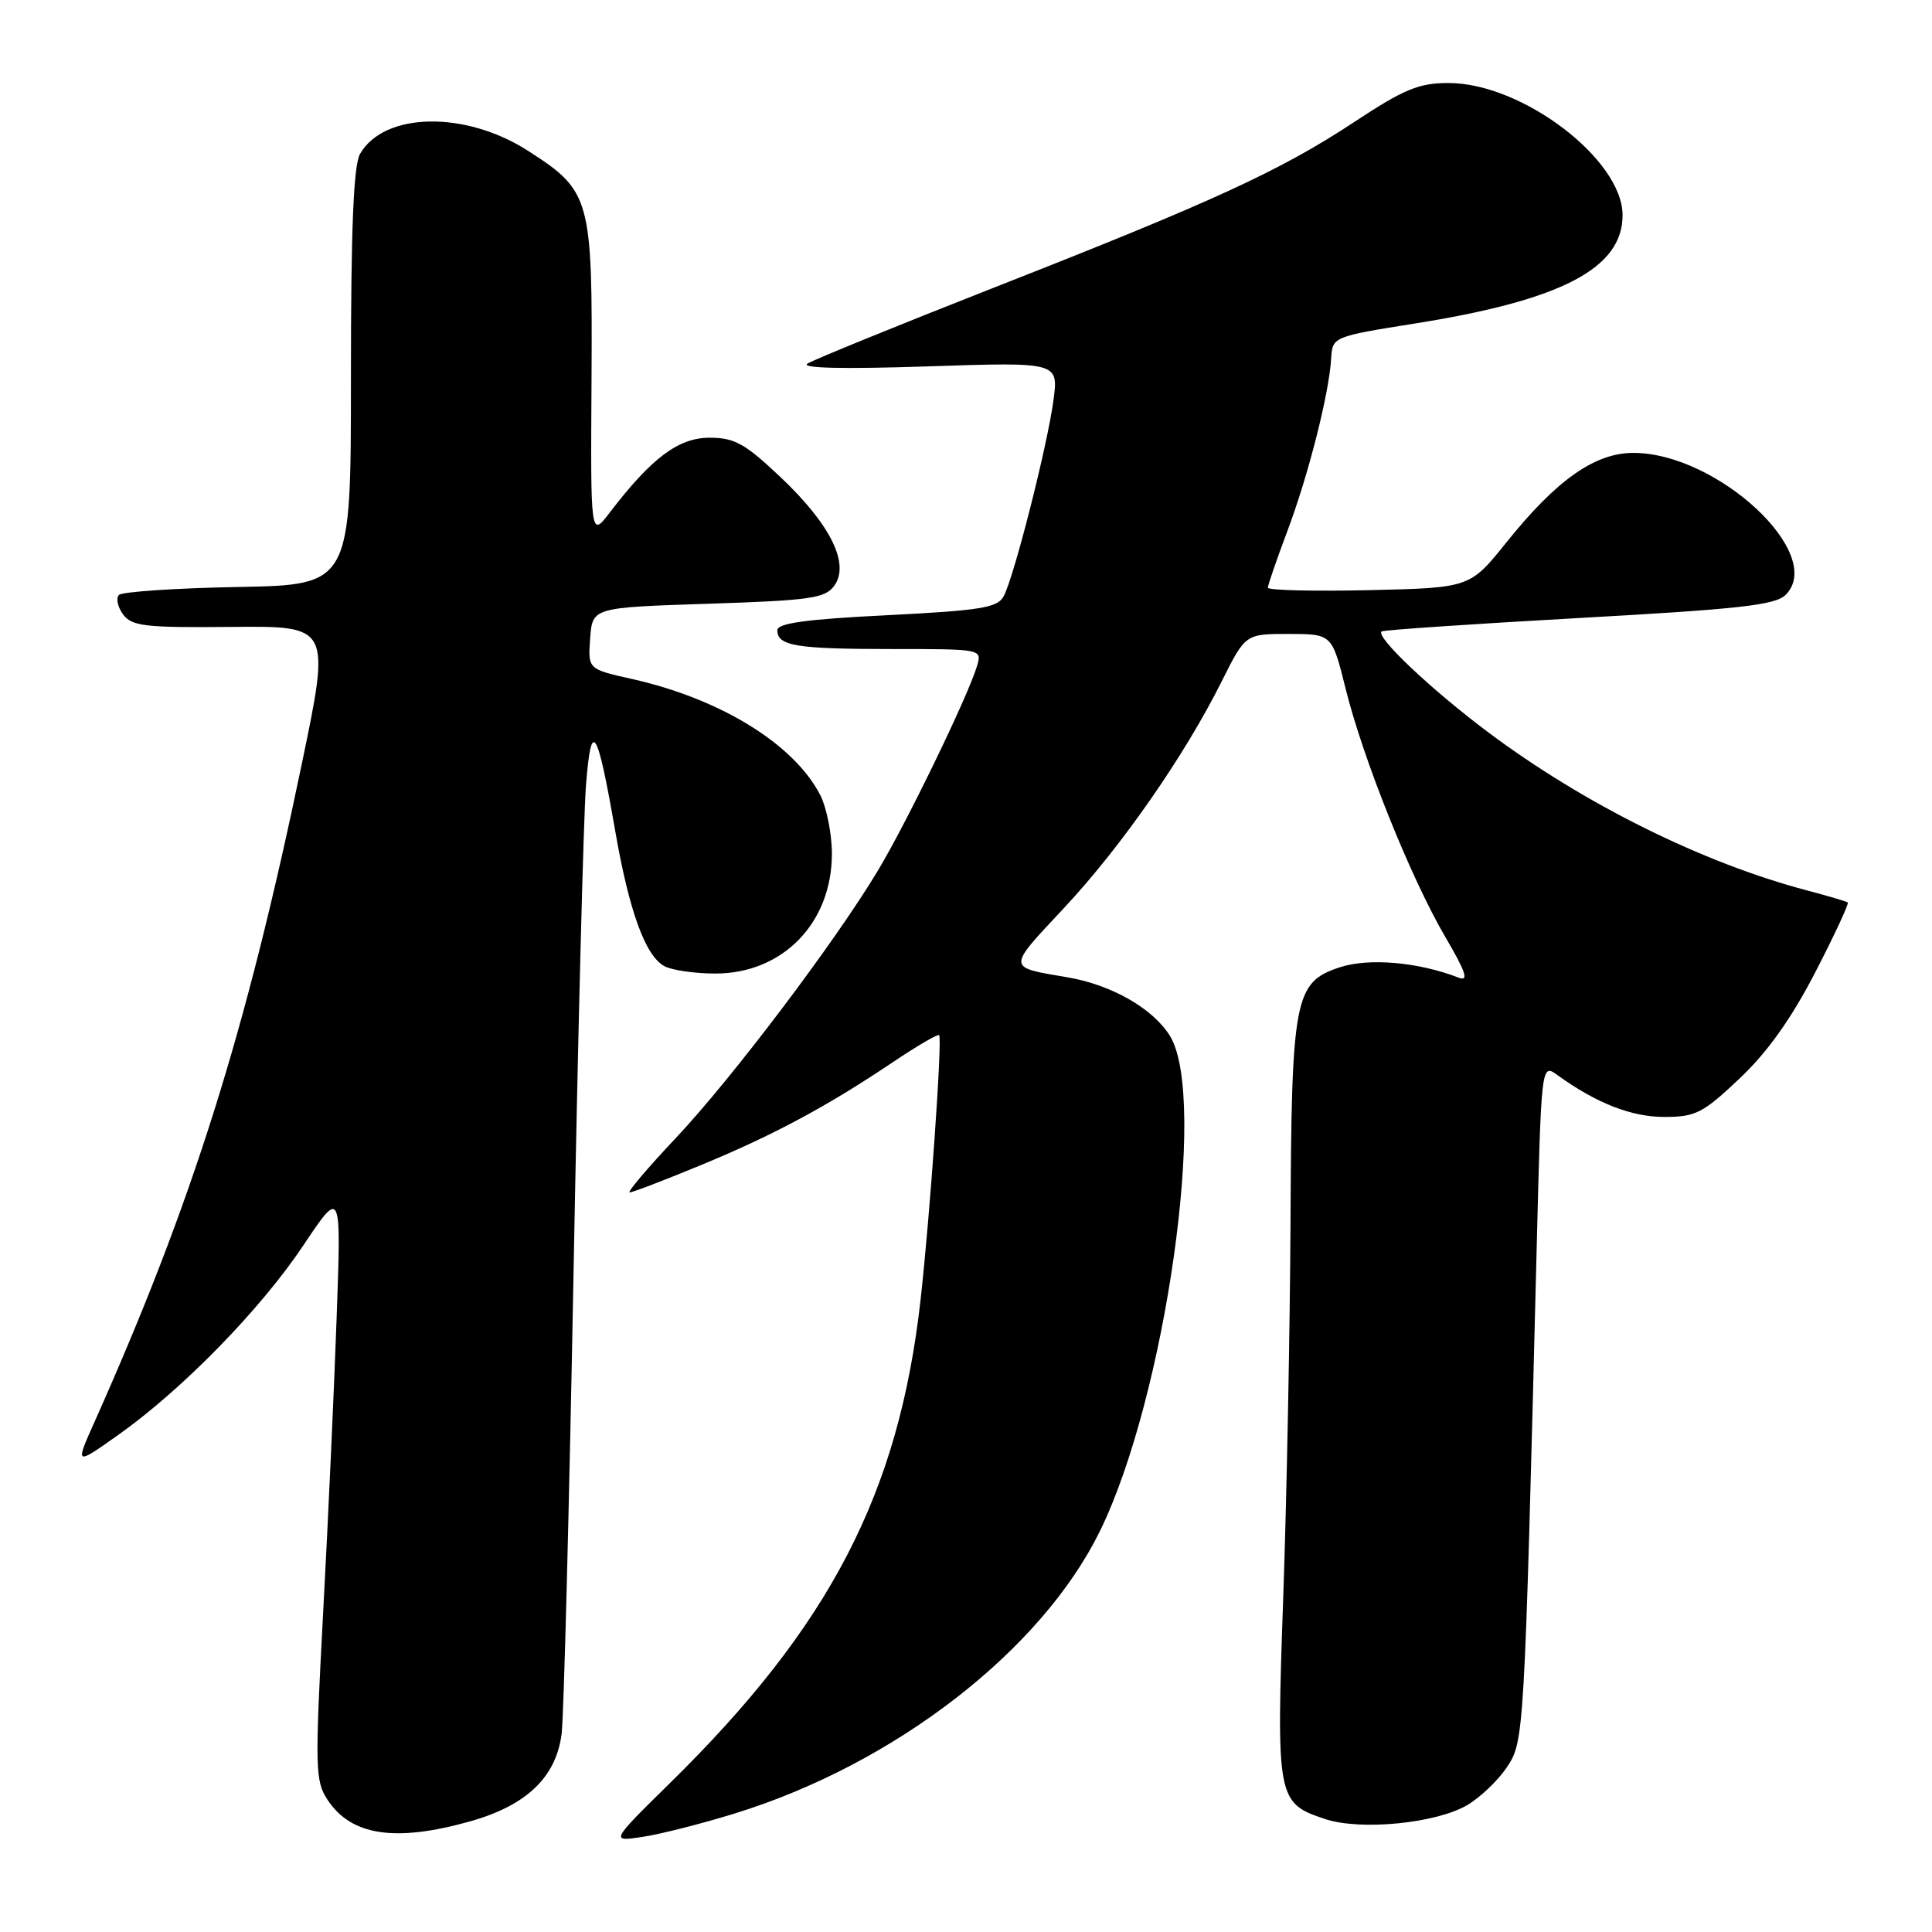 <?xml version="1.0" encoding="UTF-8" standalone="no"?>
<!DOCTYPE svg PUBLIC "-//W3C//DTD SVG 1.1//EN" "http://www.w3.org/Graphics/SVG/1.1/DTD/svg11.dtd" >
<svg xmlns="http://www.w3.org/2000/svg" xmlns:xlink="http://www.w3.org/1999/xlink" version="1.1" viewBox="0 0 256 256">
 <g >
 <path fill="currentColor"
d=" M 97.50 240.25 C 118.60 233.70 137.97 218.70 145.73 202.91 C 154.43 185.20 160.06 145.53 155.04 137.29 C 152.82 133.66 147.30 130.49 141.45 129.50 C 133.36 128.12 133.37 128.46 140.99 120.31 C 148.62 112.14 156.95 100.16 161.90 90.25 C 165.03 84.00 165.03 84.00 170.76 84.00 C 176.50 84.01 176.50 84.01 178.30 91.25 C 180.62 100.60 186.96 116.39 191.51 124.15 C 194.24 128.81 194.66 130.08 193.29 129.55 C 187.94 127.47 181.37 126.90 177.50 128.18 C 171.53 130.16 171.13 132.22 171.00 162.00 C 170.93 176.03 170.50 198.30 170.04 211.50 C 169.10 238.40 169.20 238.92 175.61 241.04 C 180.31 242.59 190.27 241.61 194.41 239.19 C 196.10 238.20 198.46 235.96 199.64 234.21 C 201.96 230.76 201.98 230.51 203.61 165.70 C 204.23 140.91 204.23 140.91 206.36 142.45 C 211.52 146.18 216.17 148.00 220.52 148.00 C 224.68 148.00 225.64 147.51 230.51 142.90 C 234.20 139.42 237.36 134.97 240.54 128.82 C 243.09 123.88 245.02 119.72 244.84 119.58 C 244.65 119.44 242.25 118.73 239.50 118.00 C 225.68 114.37 209.92 106.55 197.22 97.05 C 189.61 91.35 182.23 84.37 183.07 83.67 C 183.31 83.48 195.08 82.68 209.23 81.89 C 230.49 80.71 235.25 80.18 236.61 78.82 C 241.98 73.45 227.60 60.04 216.45 60.01 C 211.34 60.00 206.25 63.58 199.60 71.88 C 194.77 77.89 194.77 77.89 181.38 78.20 C 174.02 78.36 168.00 78.22 168.00 77.87 C 168.00 77.52 169.15 74.19 170.55 70.46 C 173.35 63.03 176.11 52.17 176.38 47.56 C 176.56 44.61 176.56 44.61 187.65 42.84 C 206.95 39.76 215.00 35.54 215.00 28.52 C 215.00 21.12 201.69 11.00 191.94 11.00 C 188.01 11.00 186.06 11.80 179.50 16.13 C 169.63 22.64 160.81 26.69 131.81 38.07 C 118.99 43.11 107.83 47.65 107.00 48.18 C 106.04 48.79 111.73 48.92 122.88 48.55 C 140.26 47.97 140.26 47.97 139.59 53.03 C 138.80 58.98 134.37 76.45 132.99 79.01 C 132.18 80.53 129.96 80.89 117.52 81.52 C 106.82 82.05 103.00 82.58 103.00 83.51 C 103.00 85.59 105.52 86.00 118.15 86.00 C 130.11 86.00 130.13 86.00 129.46 88.25 C 128.28 92.22 120.18 108.93 116.35 115.32 C 110.64 124.84 96.93 142.98 89.47 150.88 C 85.78 154.80 83.06 158.00 83.44 158.00 C 83.81 158.00 88.03 156.39 92.81 154.41 C 102.42 150.45 109.55 146.63 118.33 140.73 C 121.53 138.58 124.28 136.97 124.44 137.16 C 124.88 137.67 123.23 161.09 121.98 172.23 C 119.10 197.87 110.00 215.43 88.77 236.27 C 80.86 244.05 80.86 244.05 85.18 243.39 C 87.56 243.03 93.10 241.62 97.50 240.25 Z  M 62.26 241.35 C 69.77 239.24 73.69 235.49 74.42 229.73 C 74.71 227.40 75.42 199.85 76.00 168.50 C 76.58 137.15 77.32 108.12 77.65 104.00 C 78.35 95.12 79.13 96.35 81.52 110.11 C 83.37 120.76 85.52 126.68 88.05 128.03 C 89.05 128.56 92.08 129.00 94.79 129.00 C 103.71 129.00 110.23 122.30 110.23 113.13 C 110.23 110.50 109.53 106.99 108.67 105.32 C 105.18 98.57 95.43 92.58 83.70 89.96 C 77.90 88.66 77.90 88.66 78.20 84.58 C 78.50 80.50 78.50 80.50 93.83 80.00 C 107.36 79.56 109.33 79.28 110.54 77.62 C 112.64 74.74 110.06 69.50 103.45 63.25 C 98.72 58.77 97.34 58.00 94.02 58.00 C 89.91 58.00 86.34 60.67 80.83 67.87 C 78.25 71.25 78.25 71.25 78.38 50.37 C 78.52 26.20 78.27 25.31 69.96 19.98 C 61.65 14.64 50.89 14.84 47.71 20.39 C 46.84 21.90 46.50 30.29 46.50 50.00 C 46.50 77.50 46.50 77.50 31.52 77.78 C 23.28 77.93 16.19 78.41 15.77 78.83 C 15.34 79.26 15.58 80.41 16.30 81.40 C 17.46 82.98 19.18 83.18 30.70 83.07 C 43.79 82.94 43.79 82.94 39.99 101.22 C 32.59 136.83 25.49 159.37 12.55 188.35 C 9.93 194.20 9.93 194.20 15.69 190.12 C 24.19 184.09 34.52 173.51 40.21 165.00 C 45.22 157.50 45.22 157.50 44.61 174.50 C 44.28 183.85 43.48 201.47 42.82 213.65 C 41.72 234.20 41.76 235.99 43.38 238.45 C 46.51 243.24 52.33 244.13 62.26 241.35 Z "/>
</g>
</svg>